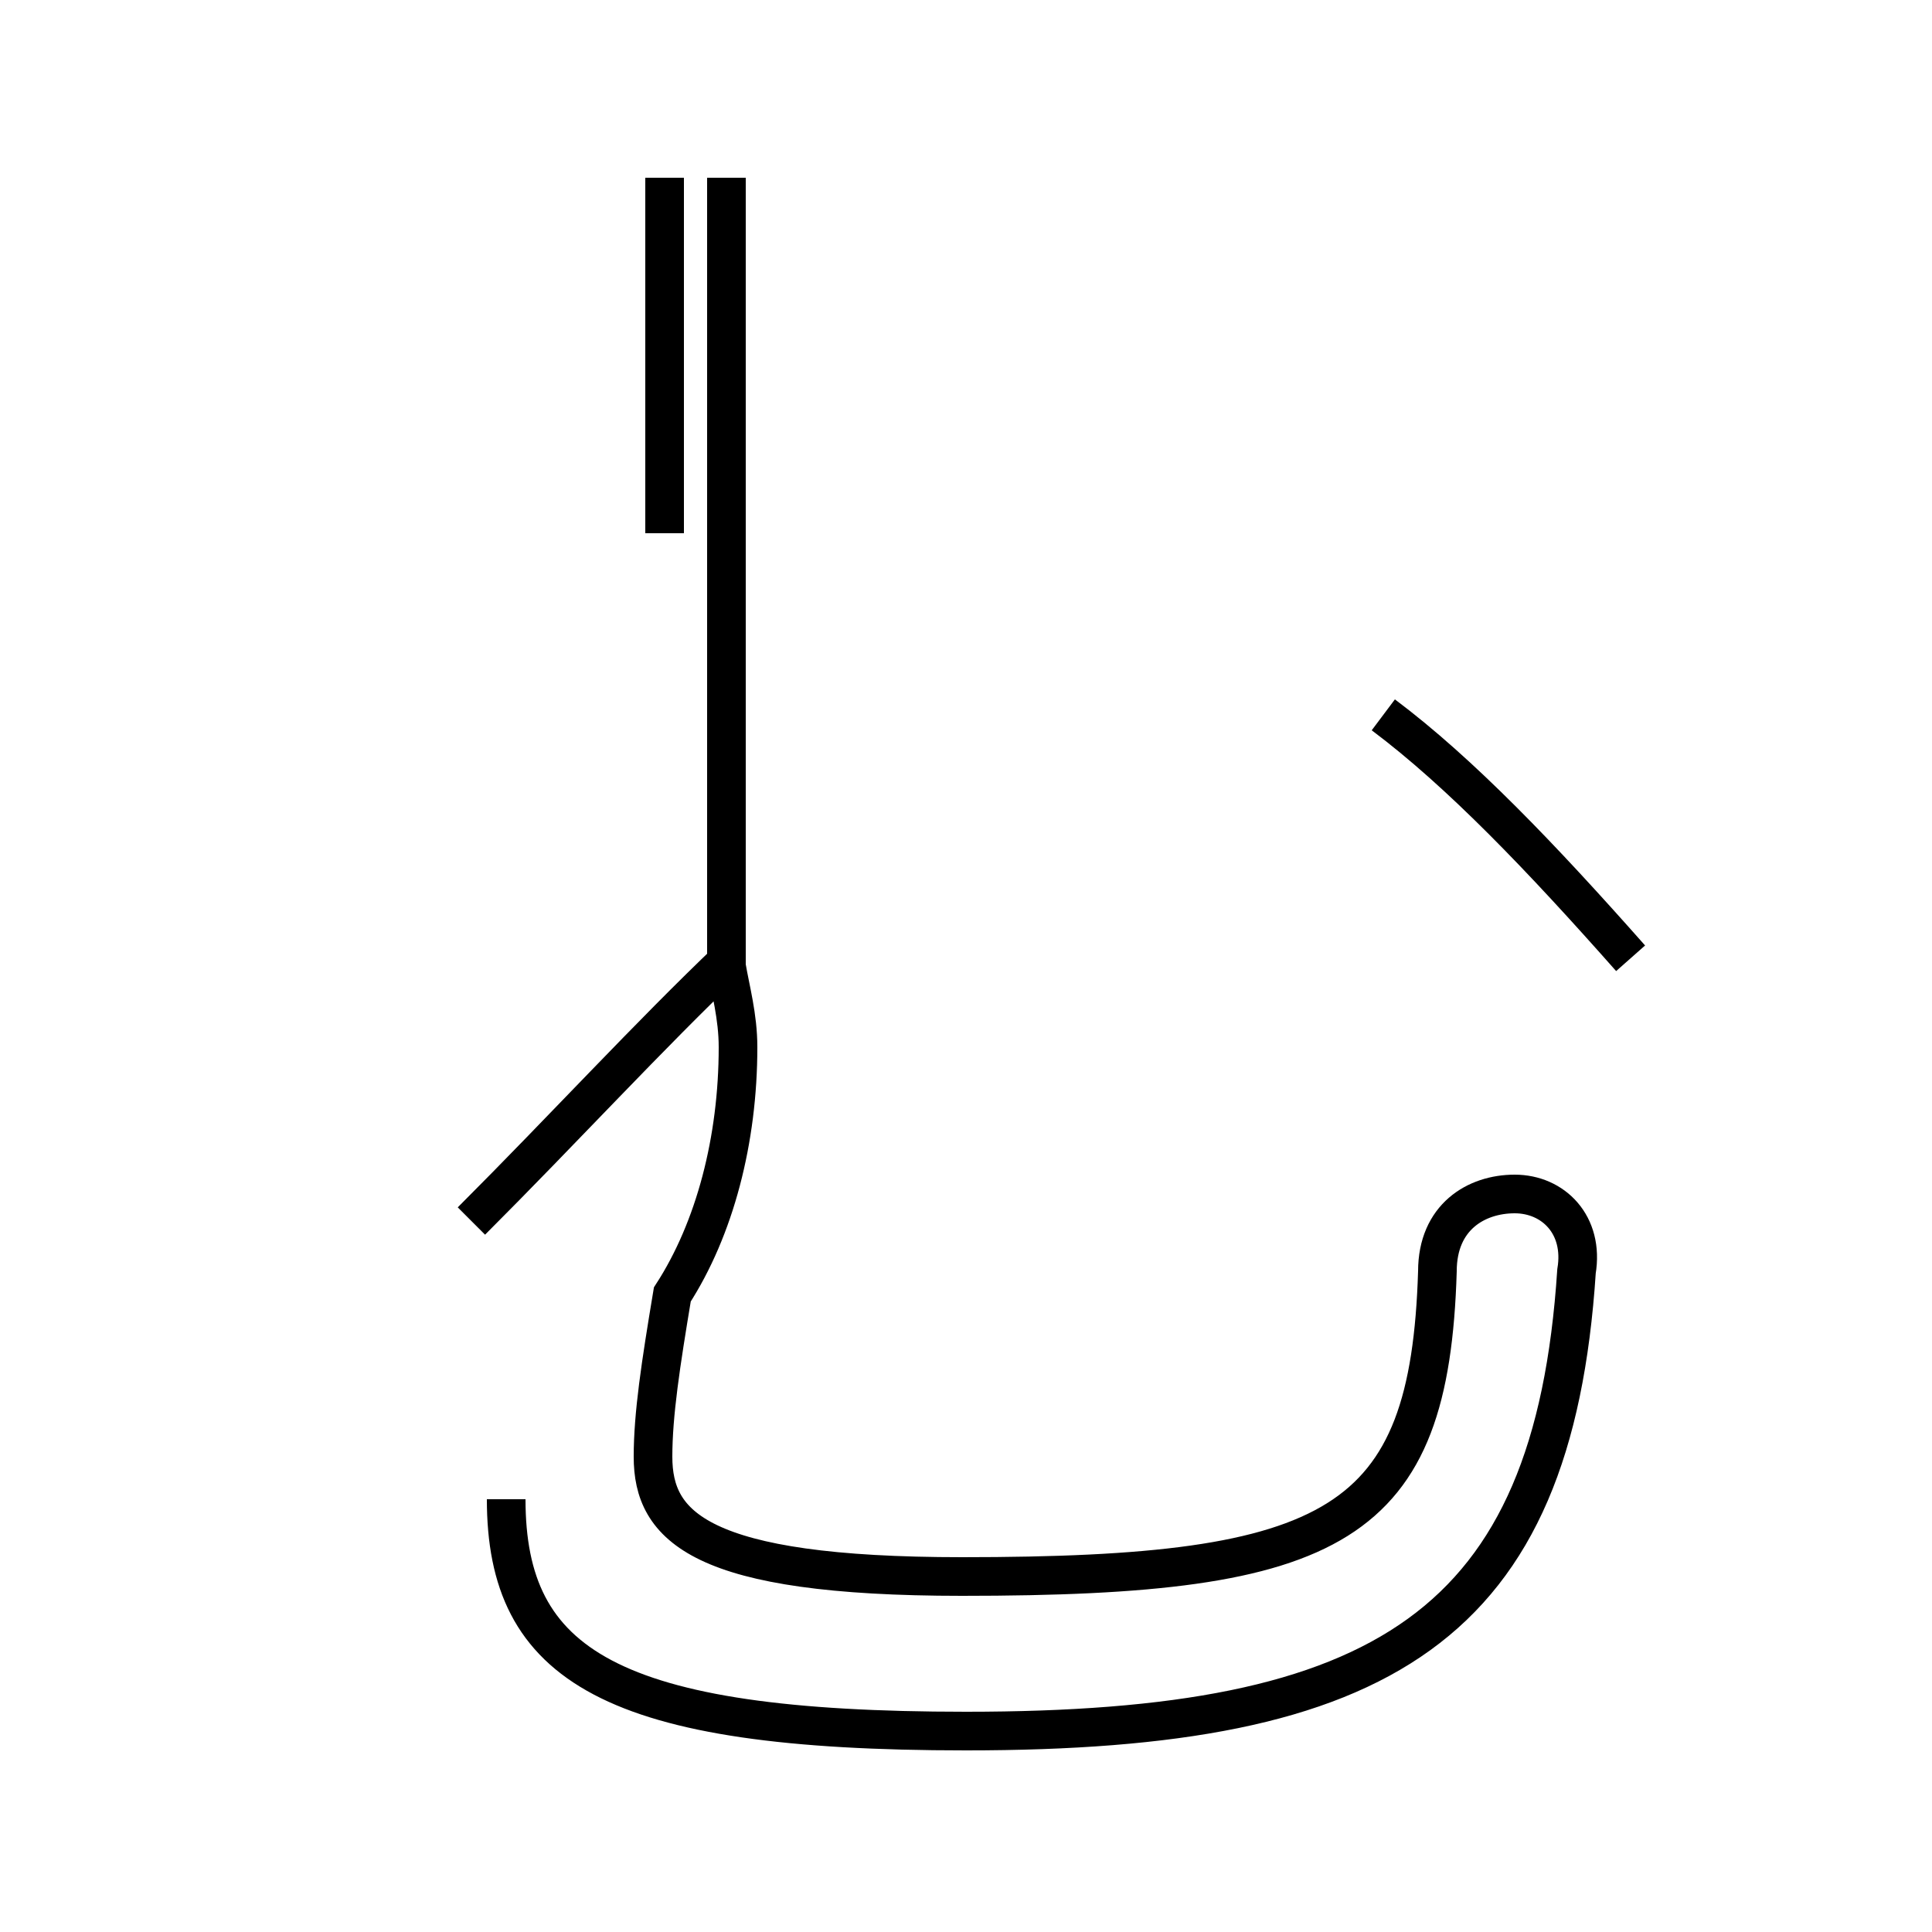 <?xml version='1.0' encoding='utf8'?>
<svg viewBox="0.0 -44.0 50.0 50.0" version="1.1" xmlns="http://www.w3.org/2000/svg">
<rect x="0.0" y="-44.0" width="50.0" height="50.0" fill="#808080" stroke="none"/>
<rect x="-1000" y="-1000" width="2000" height="2000" stroke="white" fill="white"/>
<g style="fill:none; stroke:#000000;  stroke-width:1">
<path d="M 13.1 5.2 C 13.1 0.9 15.8 -0.8 25.0 -0.8 C 35.8 -0.8 40.2 1.9 40.8 11.1 C 41.0 12.3 40.2 13.1 39.2 13.1 C 38.2 13.1 37.2 12.5 37.2 11.1 C 37.0 4.5 34.6 3.2 24.9 3.2 C 18.1 3.2 16.9 4.5 16.9 6.3 C 16.9 7.4 17.1 8.7 17.4 10.5 C 18.5 12.2 19.1 14.5 19.1 16.9 C 19.1 17.7 18.9 18.4 18.8 19.0 L 18.8 39.4 M 17.2 30.2 L 17.2 39.4 M 12.2 12.4 C 14.6 14.8 16.8 17.2 18.9 19.2 M 35.8 25.5 C 37.8 24.0 39.9 21.8 42.2 19.2 " transform="scale(1, -1)" />
</g>
</svg>